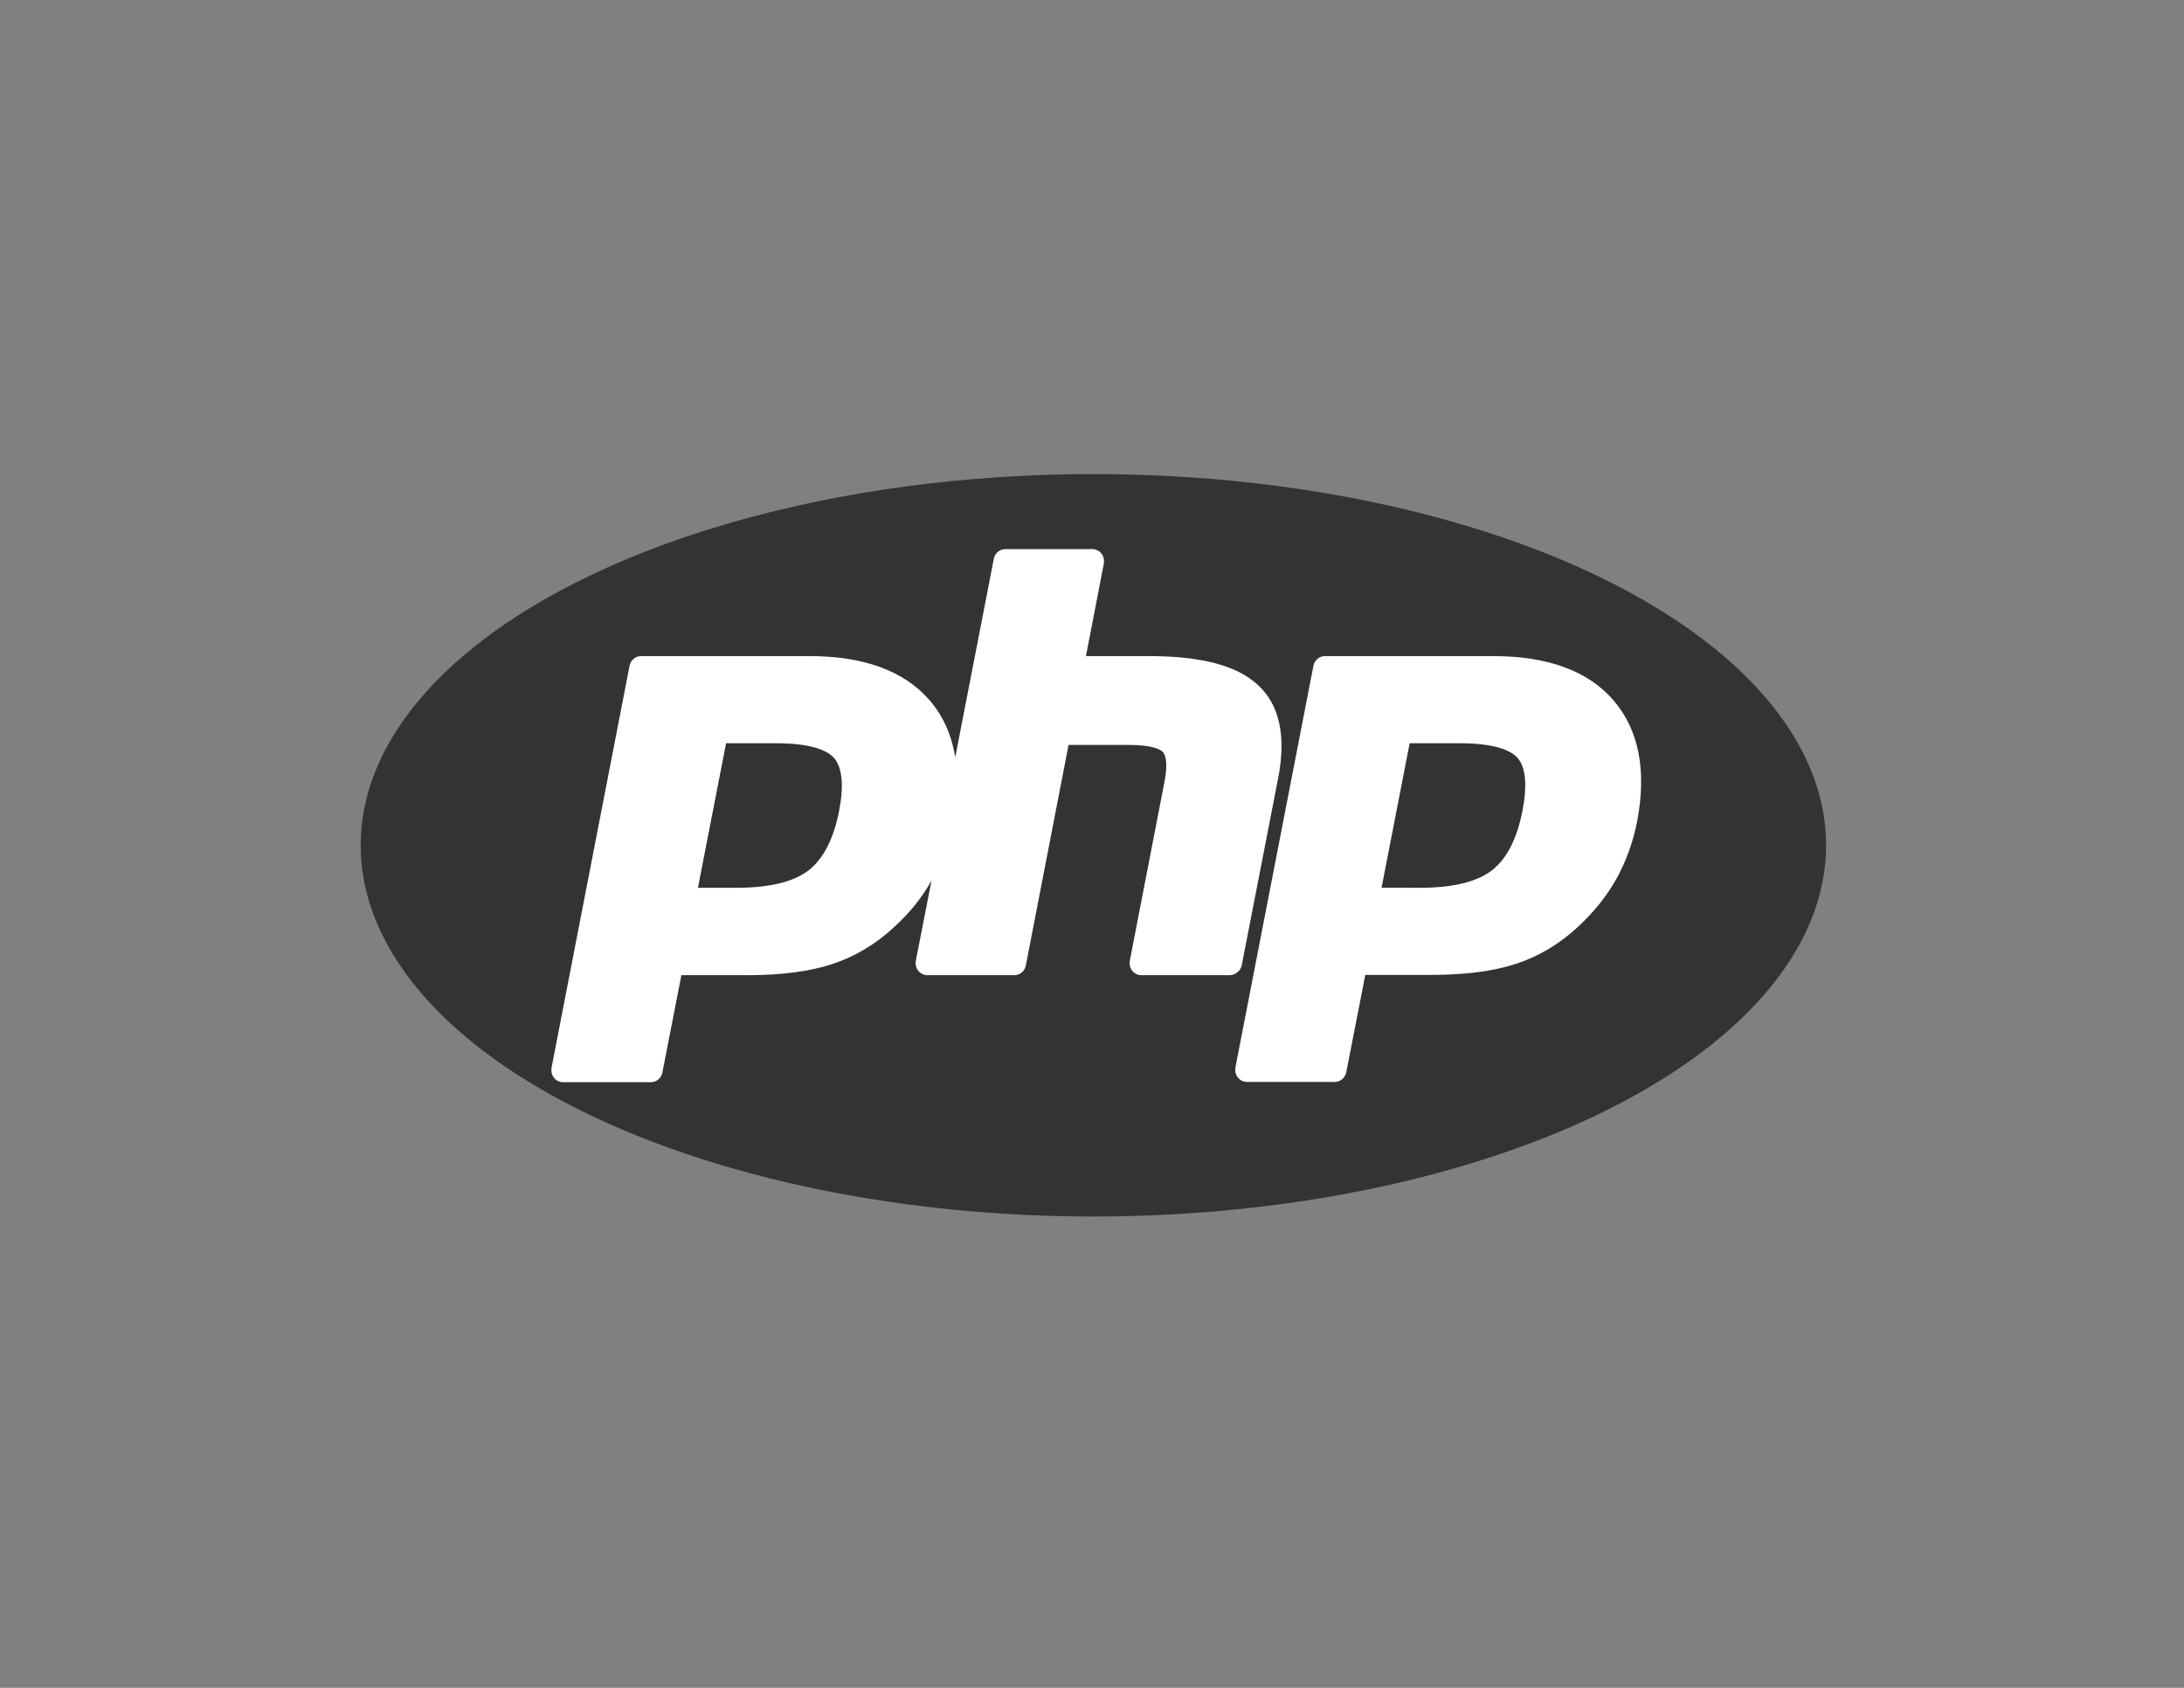 <?xml version="1.0" encoding="utf-8"?>
<!-- Generator: Adobe Illustrator 22.0.1, SVG Export Plug-In . SVG Version: 6.00 Build 0)  -->
<svg version="1.1" id="Layer_3" xmlns="http://www.w3.org/2000/svg" xmlns:xlink="http://www.w3.org/1999/xlink" x="0px" y="0px"
	 viewBox="0 0 792 612" style="enable-background:new 0 0 792 612;" xml:space="preserve">
<rect x="0" y="0" width="792" height="612" fill="#808080" stroke="none"/>
<style type="text/css">
	.st0{fill:#333333;}
	.st1{fill:#FFFFFF;}
</style>
<ellipse class="st0" cx="396.5" cy="306.5" rx="265.7" ry="134.6"/>
<g>
	<path class="st1" d="M450.3,350c0,0,13.2-67.8,13.2-67.8c3-15.3,0.5-26.7-7.4-33.9c-7.6-7-20.5-10.4-39.5-10.4h-22.8l6.5-33.6
		c0.2-1.3-0.1-2.6-0.9-3.6c-0.8-1-2-1.6-3.3-1.6h-31.5c-2.1,0-3.8,1.5-4.2,3.5l-14,72c-1.3-8.1-4.4-15.1-9.4-20.8
		c-9.2-10.6-23.9-15.9-43.4-15.9h-61.1c-2.1,0-3.8,1.5-4.2,3.5l-28.3,145.8c-0.2,1.3,0.1,2.6,0.9,3.6c0.8,1,2,1.6,3.3,1.6h31.8
		c2.1,0,3.8-1.5,4.2-3.5l6.9-35.3h23.6c12.4,0,22.8-1.3,31-4c8.3-2.7,16-7.3,22.7-13.6c5.5-5,10-10.6,13.4-16.7l-5.7,29.1
		c-0.2,1.3,0.1,2.6,0.9,3.6c0.8,1,2,1.6,3.3,1.6h31.5c2.1,0,3.8-1.5,4.2-3.5l15.5-80h21.6c9.2,0,11.9,1.8,12.6,2.6
		c0.7,0.7,2.1,3.3,0.5,11.2l-12.5,64.5c-0.2,1.3,0.1,2.6,0.9,3.6c0.8,1,2,1.6,3.3,1.6h32C448.1,353.5,449.9,352,450.3,350z
		 M304.3,294c-2,10.2-5.7,17.4-11.1,21.6c-5.5,4.2-14.2,6.3-26,6.3h-14.1l10.2-52.4h18.2c13.4,0,18.8,2.9,20.9,5.3
		C305.4,278.1,306.1,284.7,304.3,294z"/>
	<path class="st1" d="M585,253.8c-9.2-10.6-23.9-15.9-43.4-15.9h-61.1c-2.1,0-3.8,1.5-4.2,3.5L448,387.1c-0.2,1.3,0.1,2.6,0.9,3.6
		c0.8,1,2,1.6,3.3,1.6H484c2.1,0,3.8-1.5,4.2-3.5l6.9-35.3h23.6c12.4,0,22.8-1.3,31-4c8.3-2.7,16-7.3,22.7-13.6
		c5.6-5.2,10.3-11,13.8-17.3c3.5-6.3,6-13.3,7.5-20.8C597.2,279.3,594.3,264.5,585,253.8z M552.1,294c-2,10.2-5.7,17.4-11.1,21.6
		c-5.5,4.2-14.2,6.3-26,6.3H501l10.2-52.4h18.2c13.4,0,18.8,2.9,20.9,5.3C553.3,278.1,553.9,284.7,552.1,294z"/>
</g>
<g>
	<path class="st1" d="M281.5,265.2c12.1,0,20.1,2.2,24.1,6.7c4,4.5,5,12.1,2.9,22.9c-2.2,11.3-6.4,19.3-12.7,24.2
		c-6.3,4.8-15.8,7.2-28.6,7.2h-19.3l11.9-61H281.5z M204.2,387.9h31.8l7.5-38.8h27.2c12,0,21.9-1.3,29.6-3.8
		c7.8-2.5,14.8-6.7,21.1-12.7c5.3-4.9,9.6-10.3,12.9-16.2c3.3-5.9,5.6-12.4,7-19.5c3.4-17.3,0.8-30.7-7.6-40.4
		c-8.4-9.6-21.8-14.5-40.2-14.5h-61.1L204.2,387.9z"/>
	<path class="st1" d="M364.7,203.4h31.5l-7.5,38.8h28.1c17.7,0,29.8,3.1,36.5,9.2c6.7,6.2,8.7,16.1,6,29.9l-13.2,67.8h-32l12.5-64.5
		c1.4-7.3,0.9-12.3-1.6-15c-2.5-2.7-7.7-4-15.8-4h-25.2l-16.2,83.5h-31.5L364.7,203.4z"/>
	<path class="st1" d="M529.3,265.2c12.1,0,20.1,2.2,24.1,6.7c4,4.5,5,12.1,2.9,22.9c-2.2,11.3-6.4,19.3-12.7,24.2
		c-6.3,4.8-15.8,7.2-28.6,7.2h-19.3l11.9-61H529.3z M452,387.9h31.8l7.5-38.8h27.2c12,0,21.9-1.3,29.6-3.8
		c7.8-2.5,14.8-6.7,21.1-12.7c5.3-4.9,9.6-10.3,12.9-16.2c3.3-5.9,5.6-12.4,7-19.5c3.4-17.3,0.8-30.7-7.6-40.4
		c-8.4-9.6-21.8-14.5-40.2-14.5h-61.1L452,387.9z"/>
</g>
</svg>
